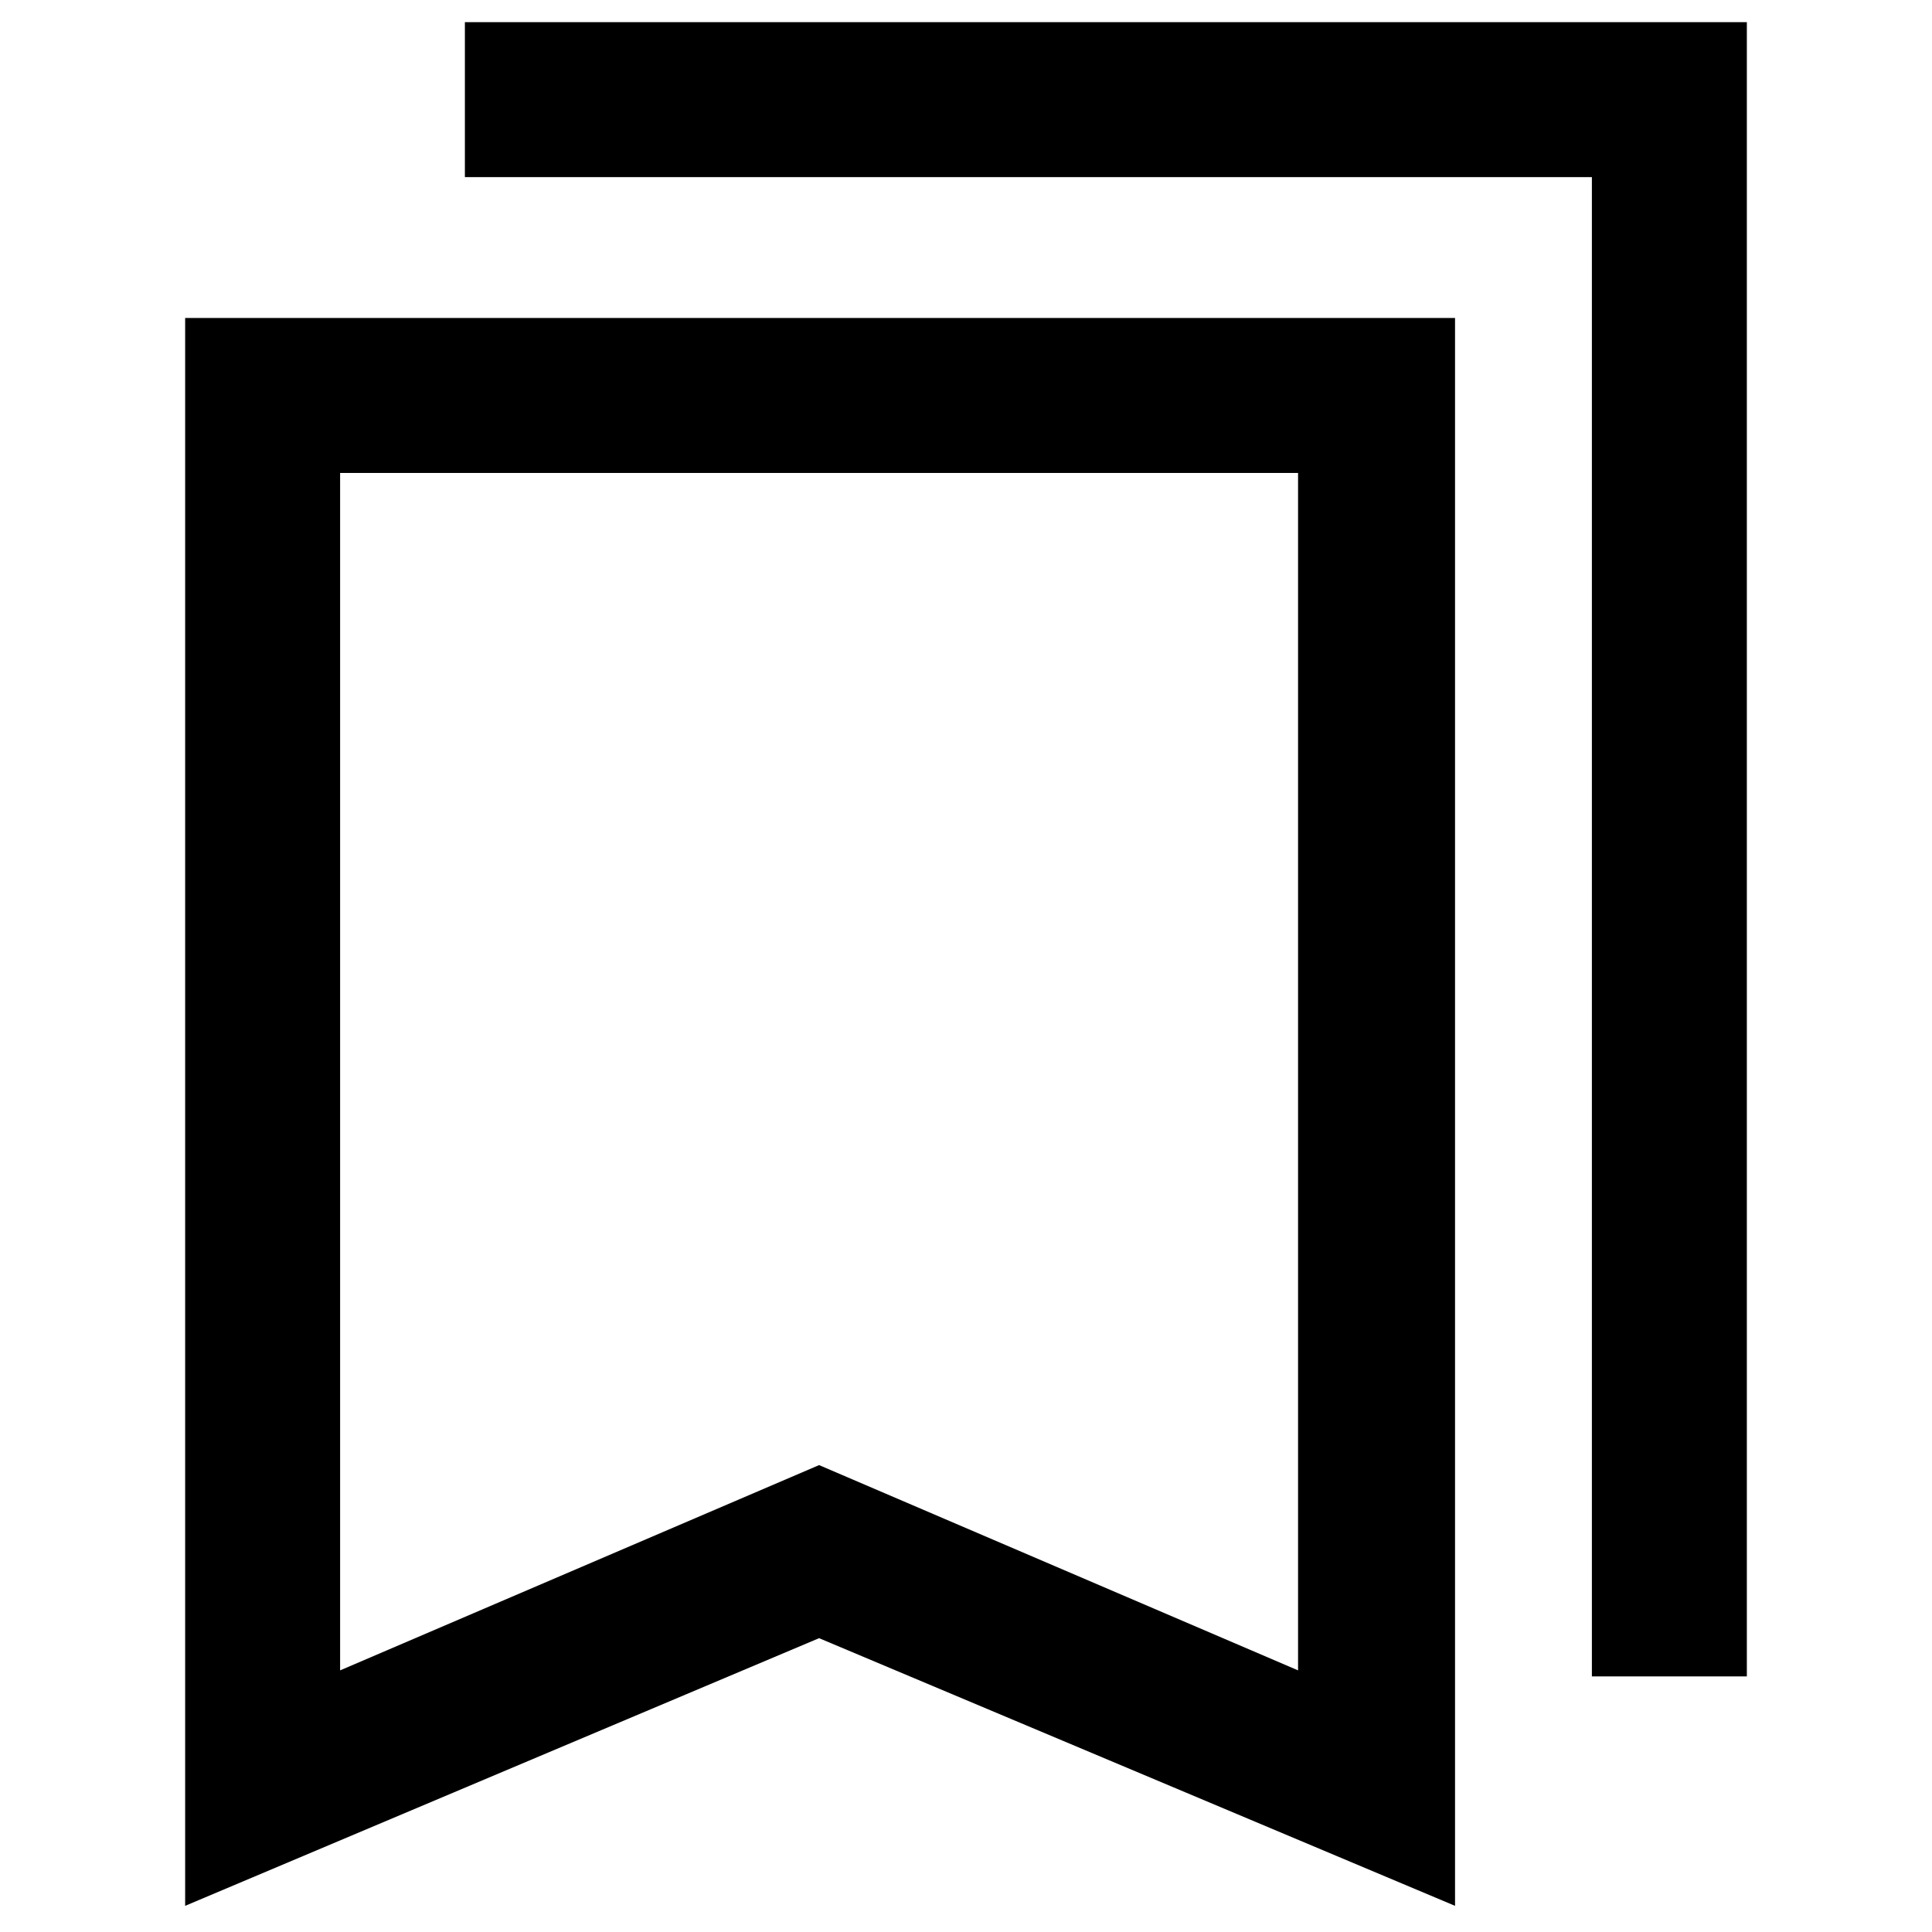 <svg xmlns="http://www.w3.org/2000/svg" height="48" width="48"><path d="M39.55 41.65V4.4H11.55V0.55H43.4V41.65ZM8.45 41.5 20.35 36.4 32.25 41.5V11.75H8.45ZM4.6 47.35V7.9H36.15V47.35L20.35 40.7ZM8.45 11.75H32.25H20.35H8.45Z"/></svg>